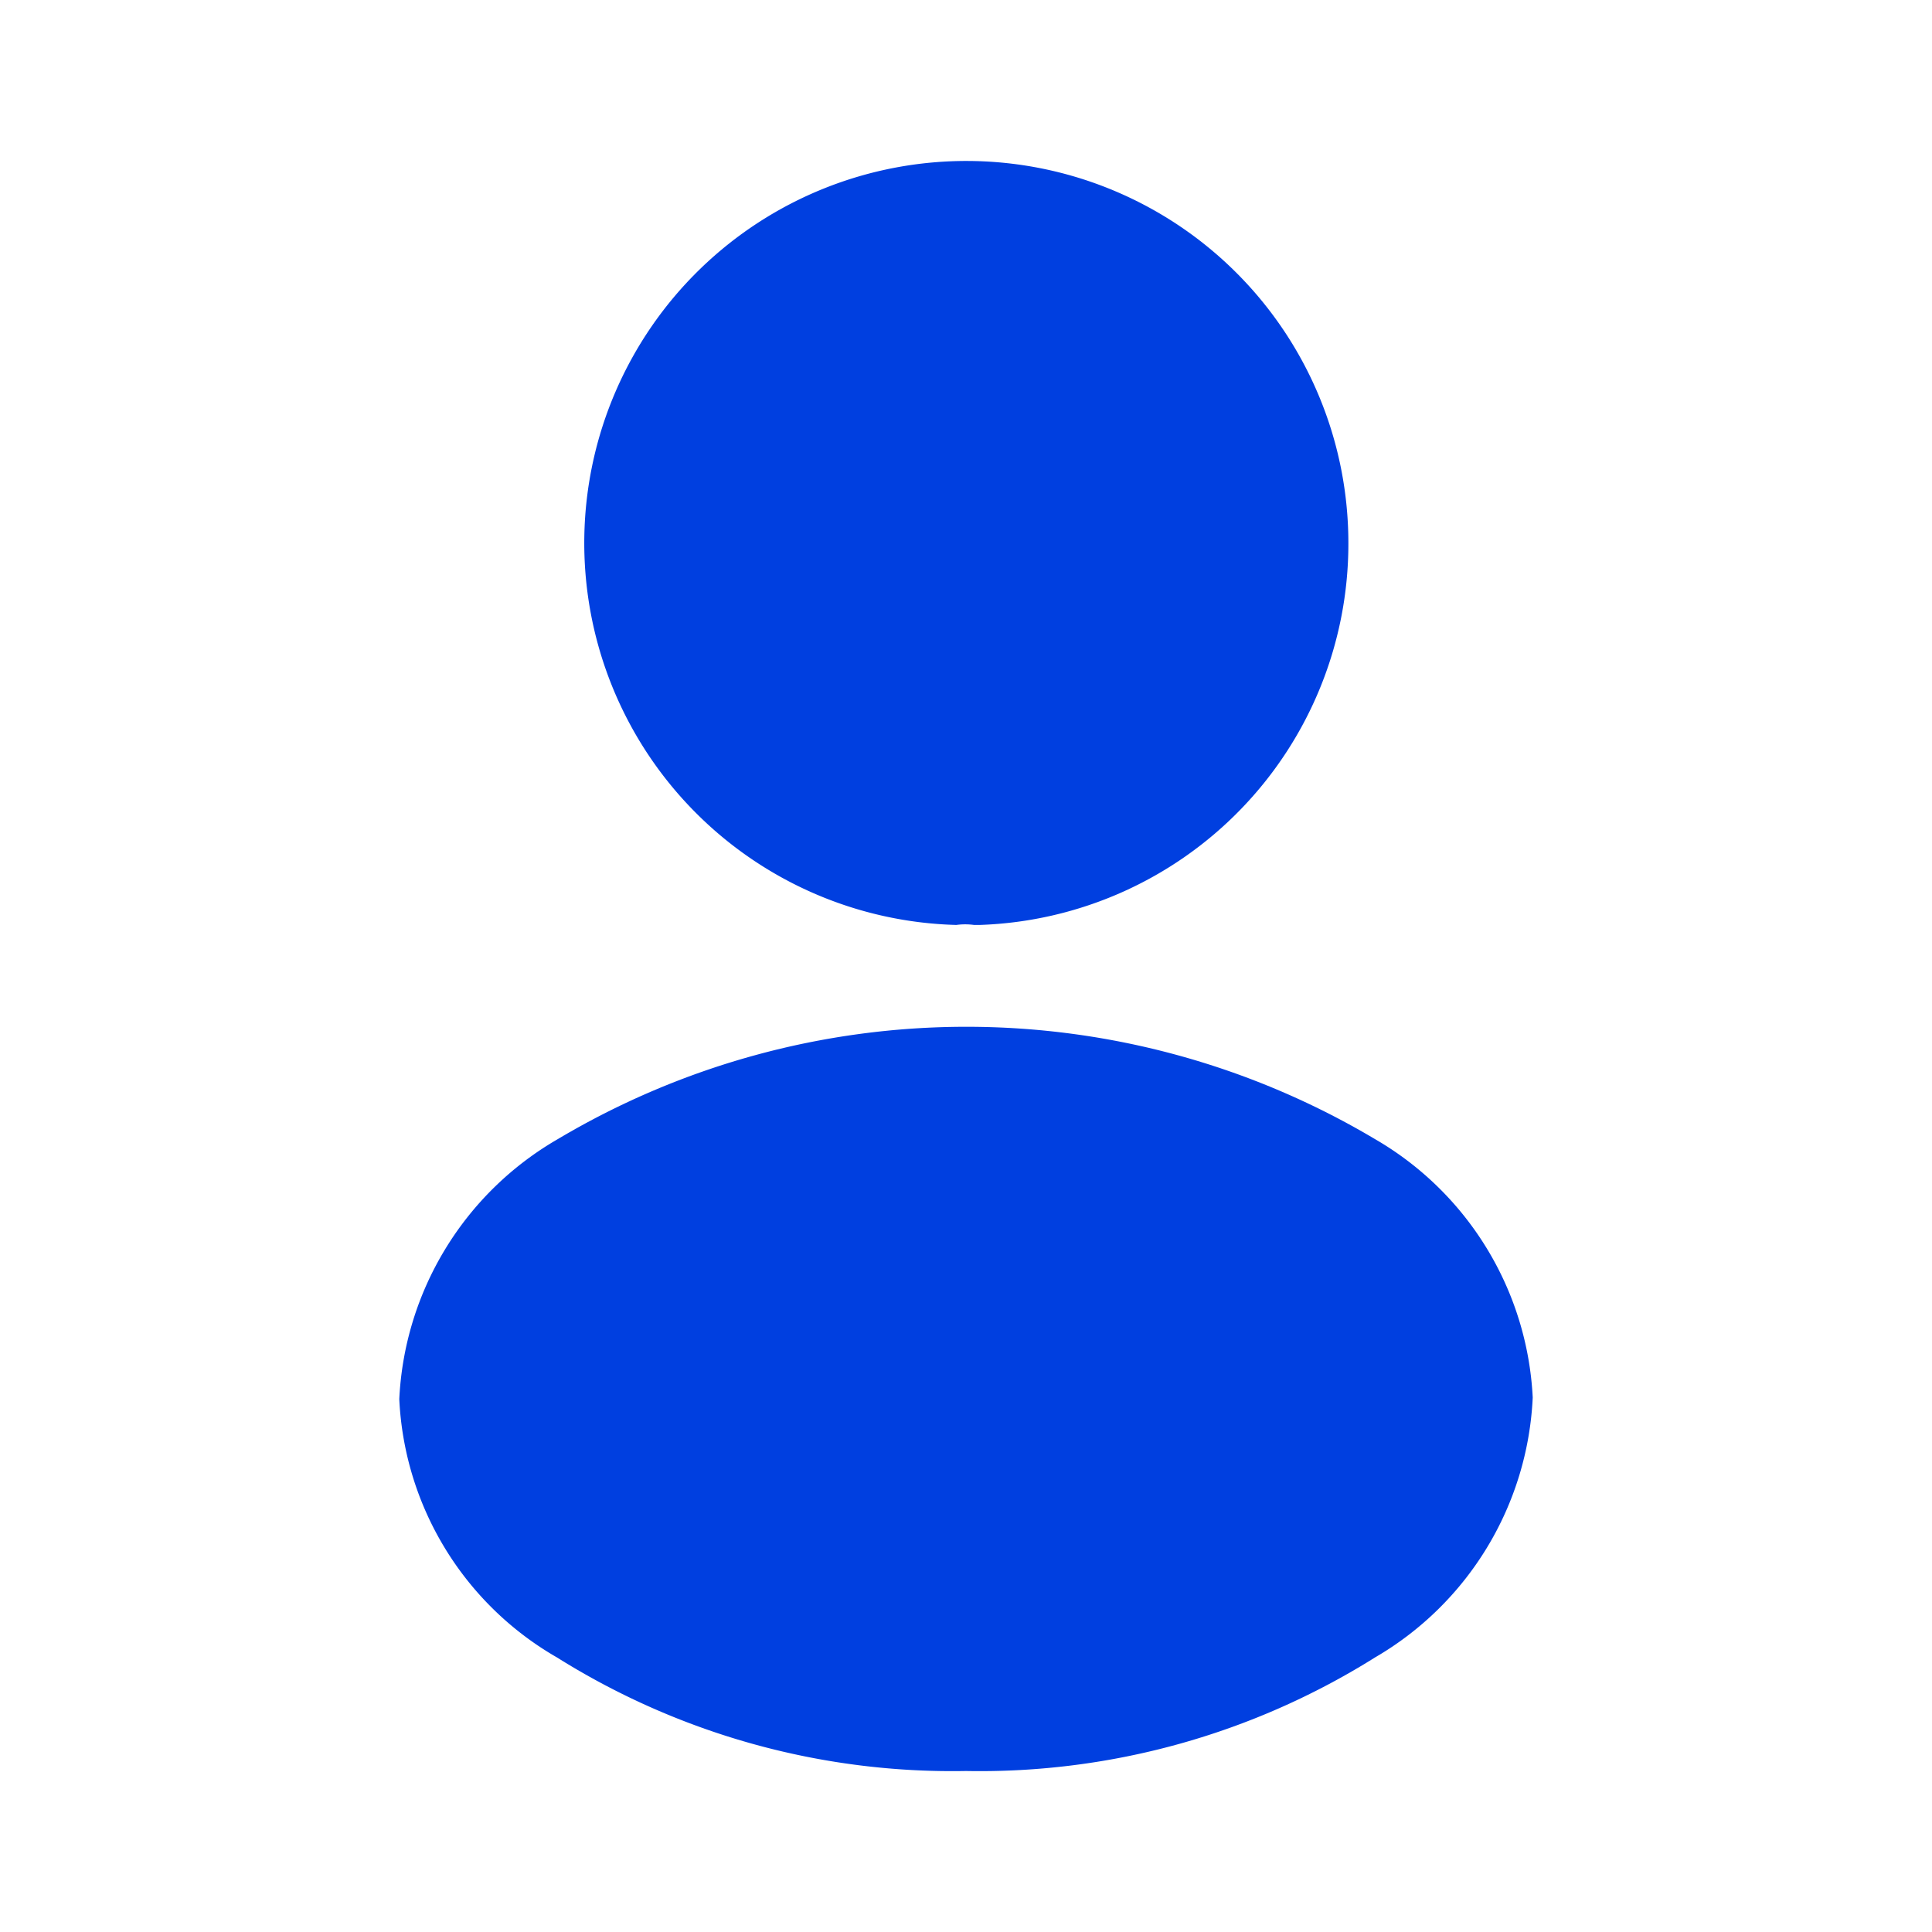 <svg id="vuesax_bold_frame" data-name="vuesax/bold/frame" xmlns="http://www.w3.org/2000/svg" width="24" height="24" viewBox="0 0 24 24">
  <g id="frame">
    <path id="Vector" d="M9.5,4.75A4.738,4.738,0,0,1,4.92,9.49H4.85a.807.807,0,0,0-.22,0A4.746,4.746,0,1,1,9.5,4.75Z" transform="translate(7.25 2)" fill="#003fe0"/>
    <path id="Vector-2" data-name="Vector" d="M14.08,4.605a3.945,3.945,0,0,1-1.96,3.23,9.239,9.239,0,0,1-5.08,1.41,9.239,9.239,0,0,1-5.08-1.41A3.914,3.914,0,0,1,0,4.625a3.947,3.947,0,0,1,1.97-3.23,9.929,9.929,0,0,1,10.15,0A3.937,3.937,0,0,1,14.08,4.605Z" transform="translate(4.96 12.755)" fill="#003fe0"/>
    <path id="Vector-3" data-name="Vector" d="M0,0H24V24H0Z" transform="translate(24 24) rotate(180)" fill="none" opacity="0"/>
  </g>
</svg>
